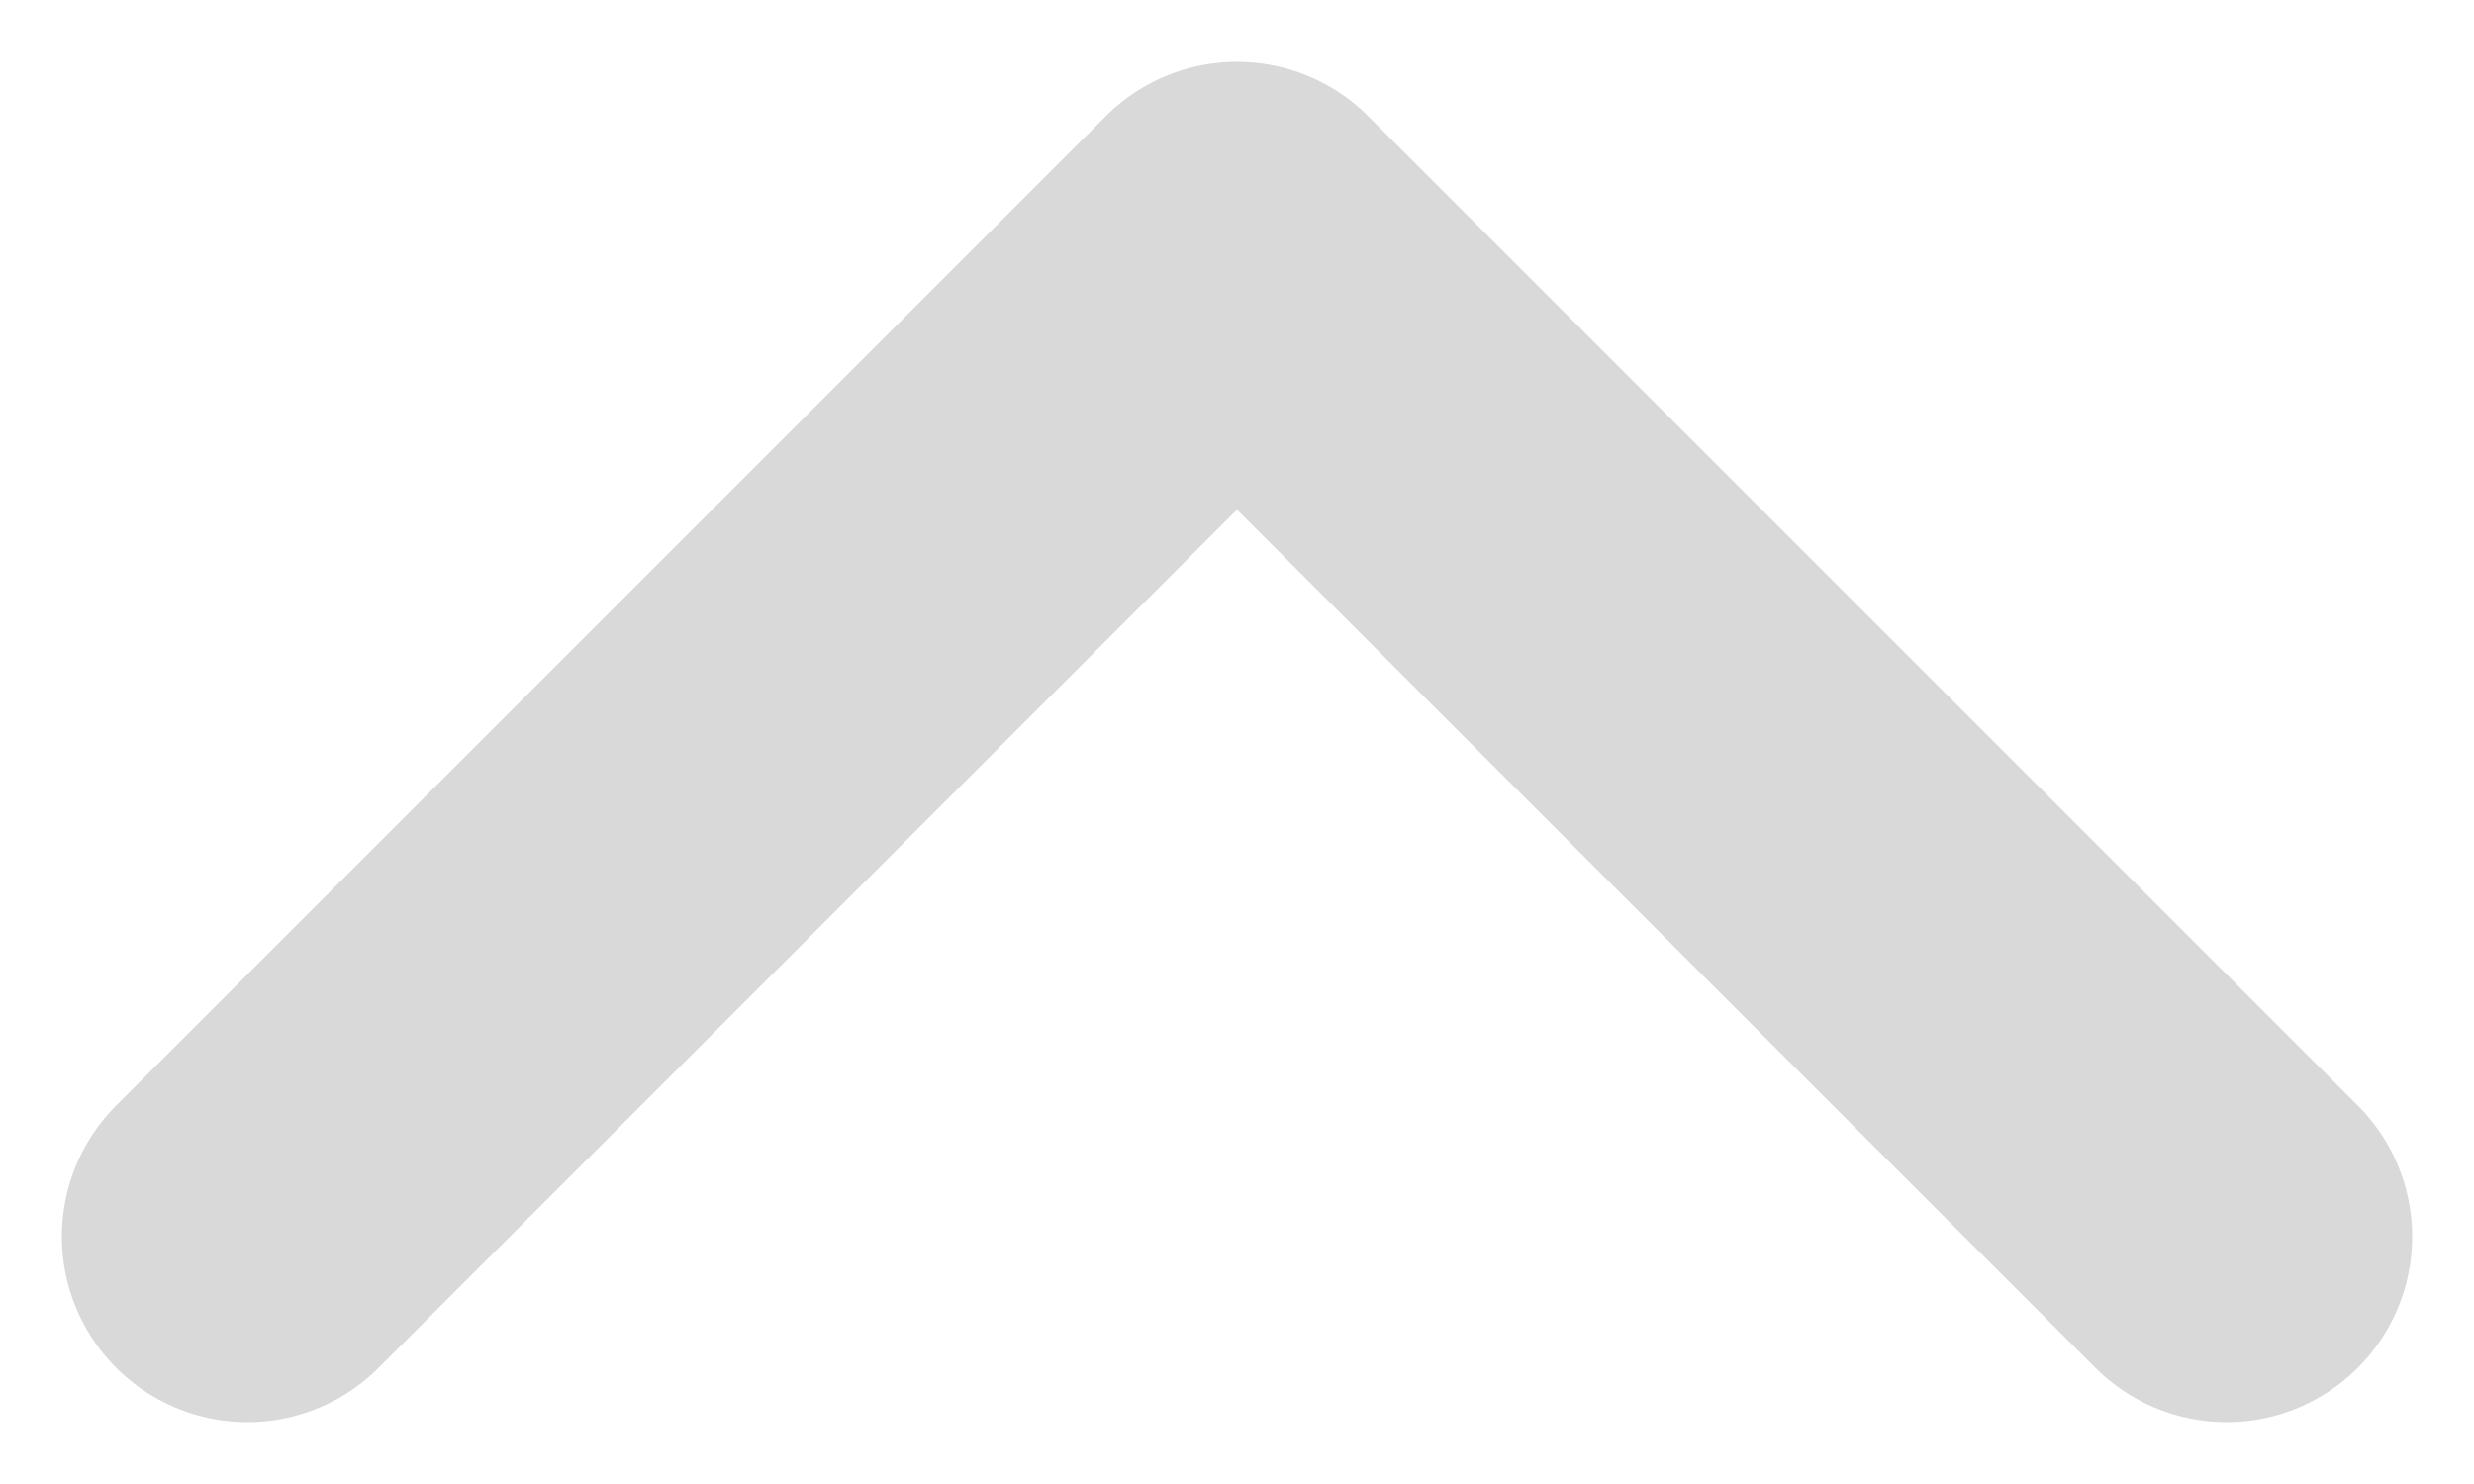 <svg width="20" height="12" viewBox="0 0 20 12" fill="none" xmlns="http://www.w3.org/2000/svg">
<path d="M18 10L10 2L2 10" stroke="#D9D9D9" stroke-width="3" stroke-linecap="round" stroke-linejoin="round"/>
</svg>
